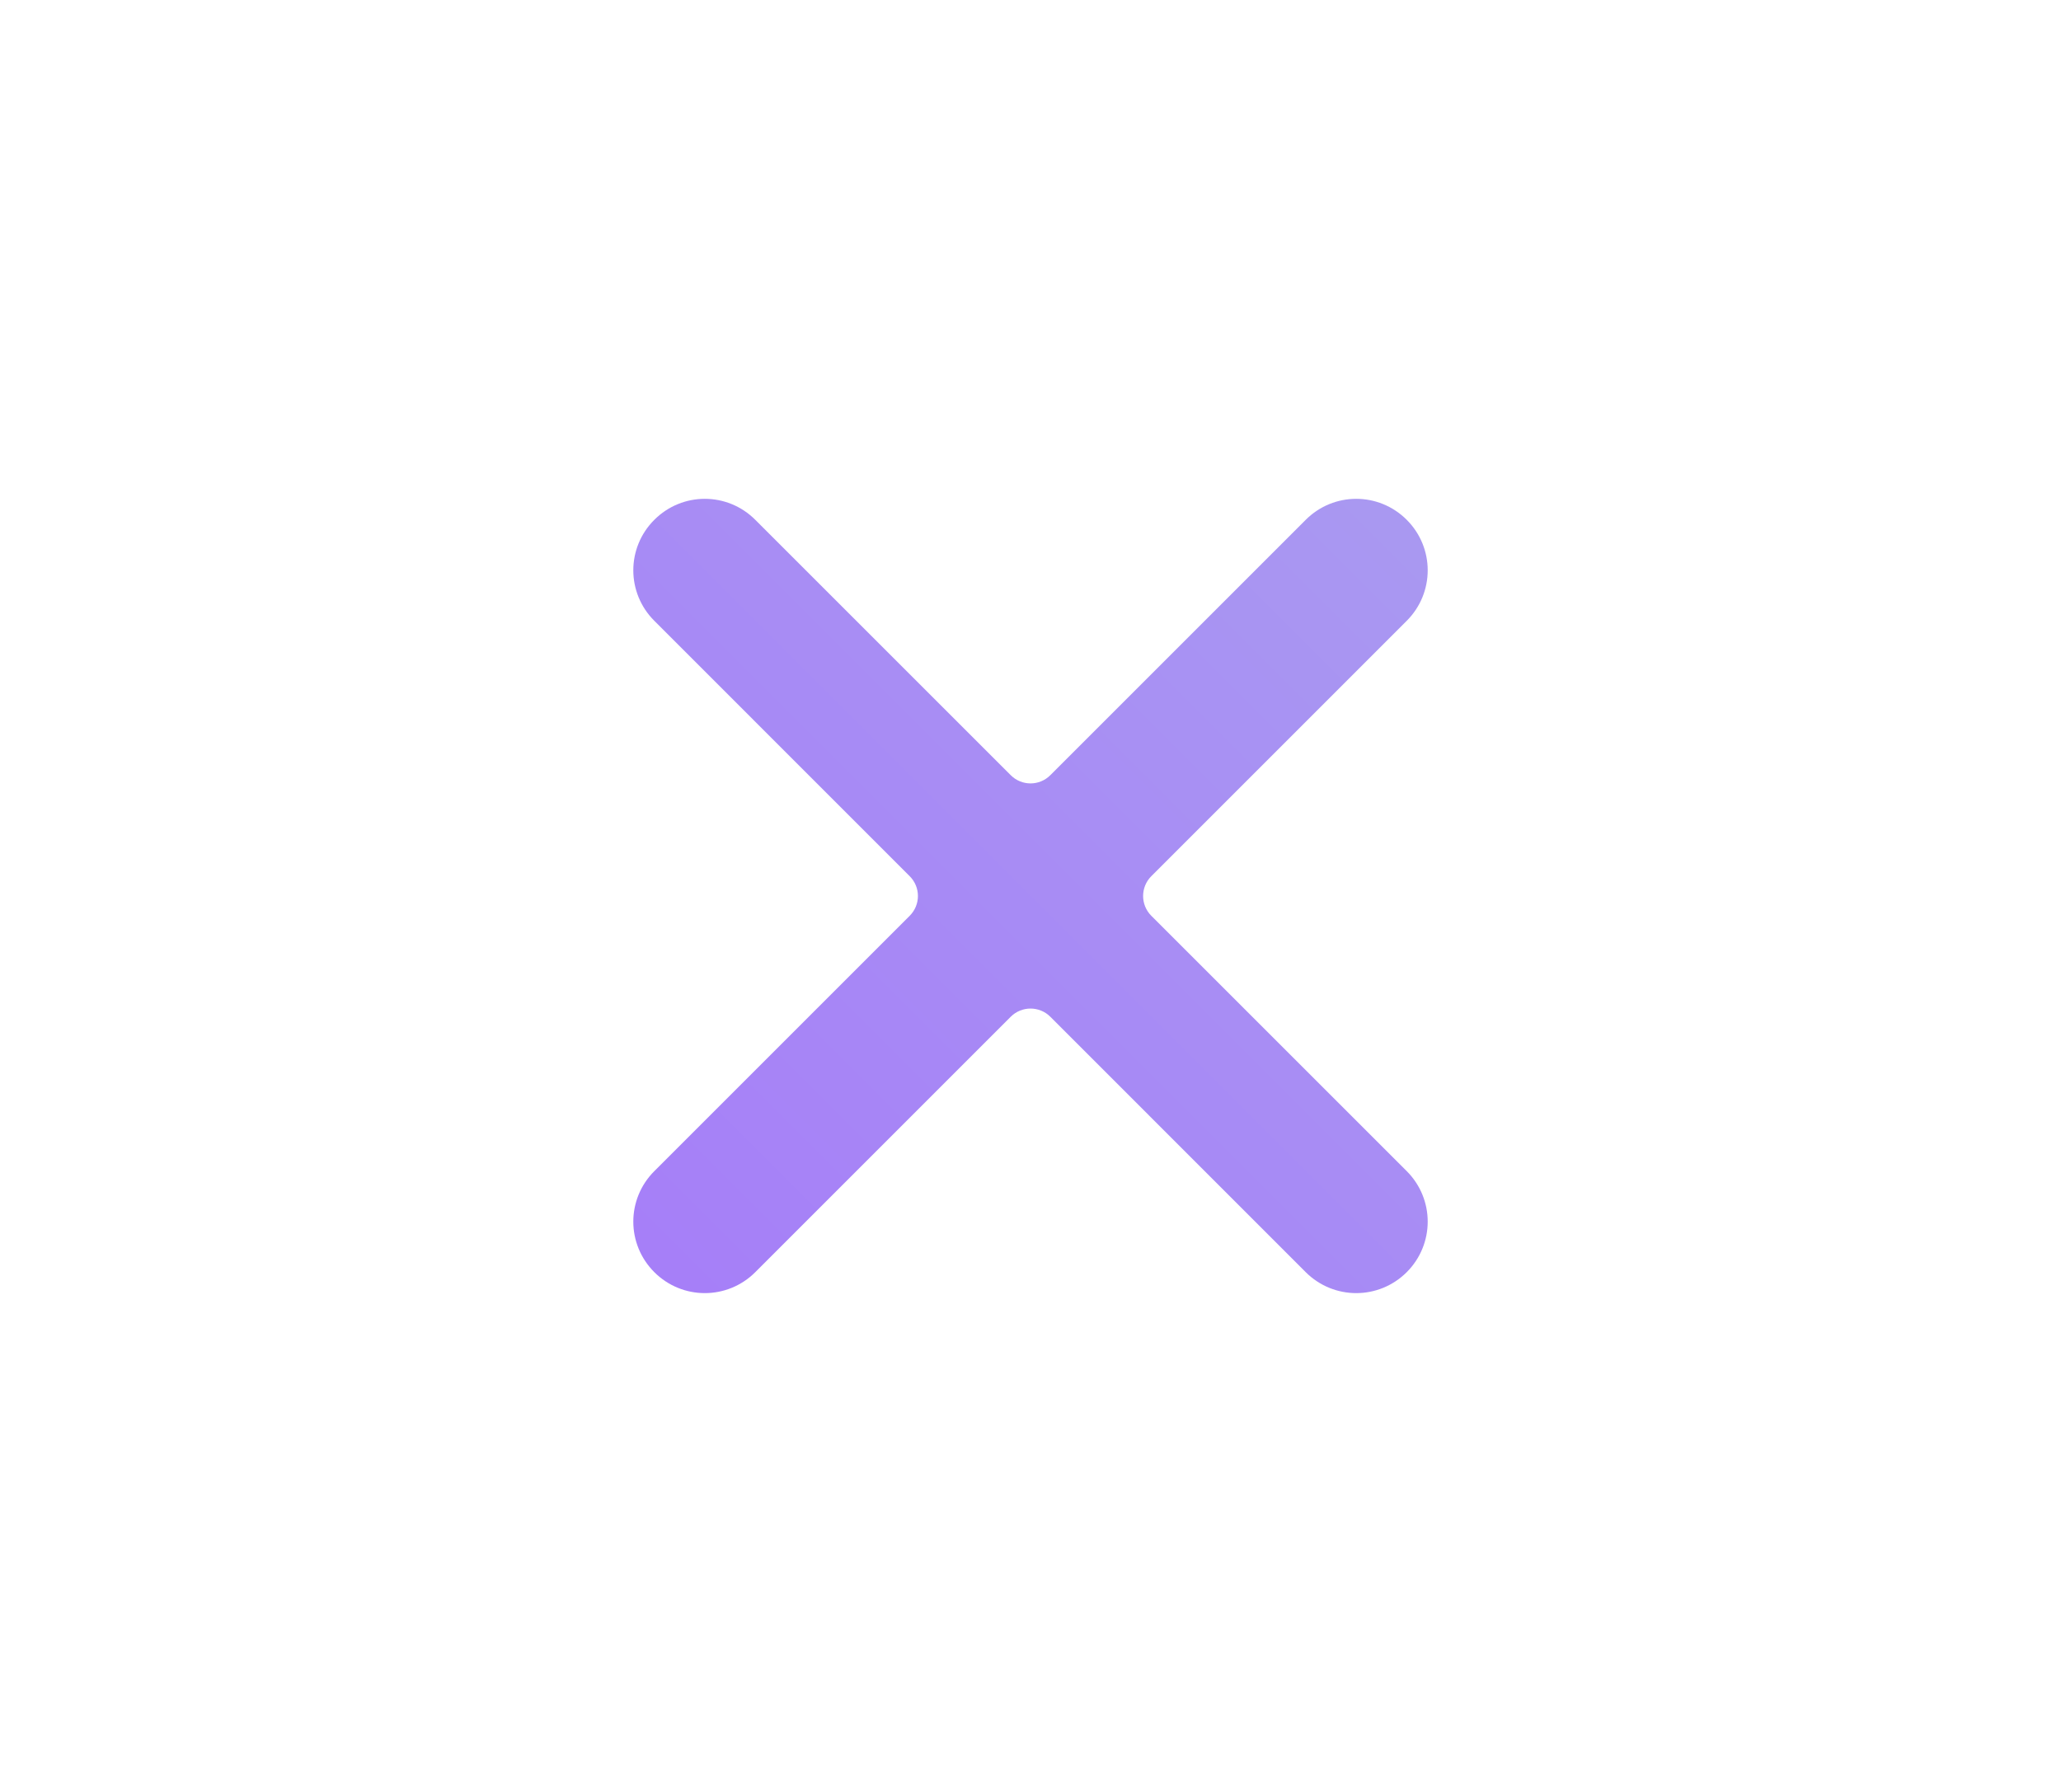 <svg width="23" height="20" viewBox="0 0 32 32" fill="none" xmlns="http://www.w3.org/2000/svg">
    <path fill-rule="evenodd" clip-rule="evenodd"
        d="M20.914 9.283C21.414 8.783 22.218 8.783 22.718 9.283C23.217 9.782 23.217 10.587 22.718 11.086L18.157 15.647C17.962 15.842 17.962 16.159 18.157 16.354L22.718 20.914C23.217 21.414 23.217 22.218 22.718 22.718C22.218 23.217 21.414 23.217 20.914 22.718L16.354 18.157C16.159 17.962 15.842 17.962 15.647 18.157L11.086 22.718C10.587 23.217 9.782 23.217 9.283 22.718C8.783 22.218 8.783 21.414 9.283 20.914L13.843 16.354C14.039 16.159 14.039 15.842 13.843 15.647L9.283 11.086C8.783 10.587 8.783 9.782 9.283 9.283C9.782 8.783 10.587 8.783 11.086 9.283L15.647 13.843C15.842 14.039 16.159 14.039 16.354 13.843L20.914 9.283Z"
        fill="url(#paint0_linear_200_66882)" />
    <defs>
        <linearGradient id="paint0_linear_200_66882" x1="23.071" y1="8.929" x2="8.938" y2="23.063"
            gradientUnits="userSpaceOnUse">
            <stop stop-color="#A999F1" />
            <stop offset="1" stop-color="#A67EF8" />
        </linearGradient>
    </defs>
</svg>